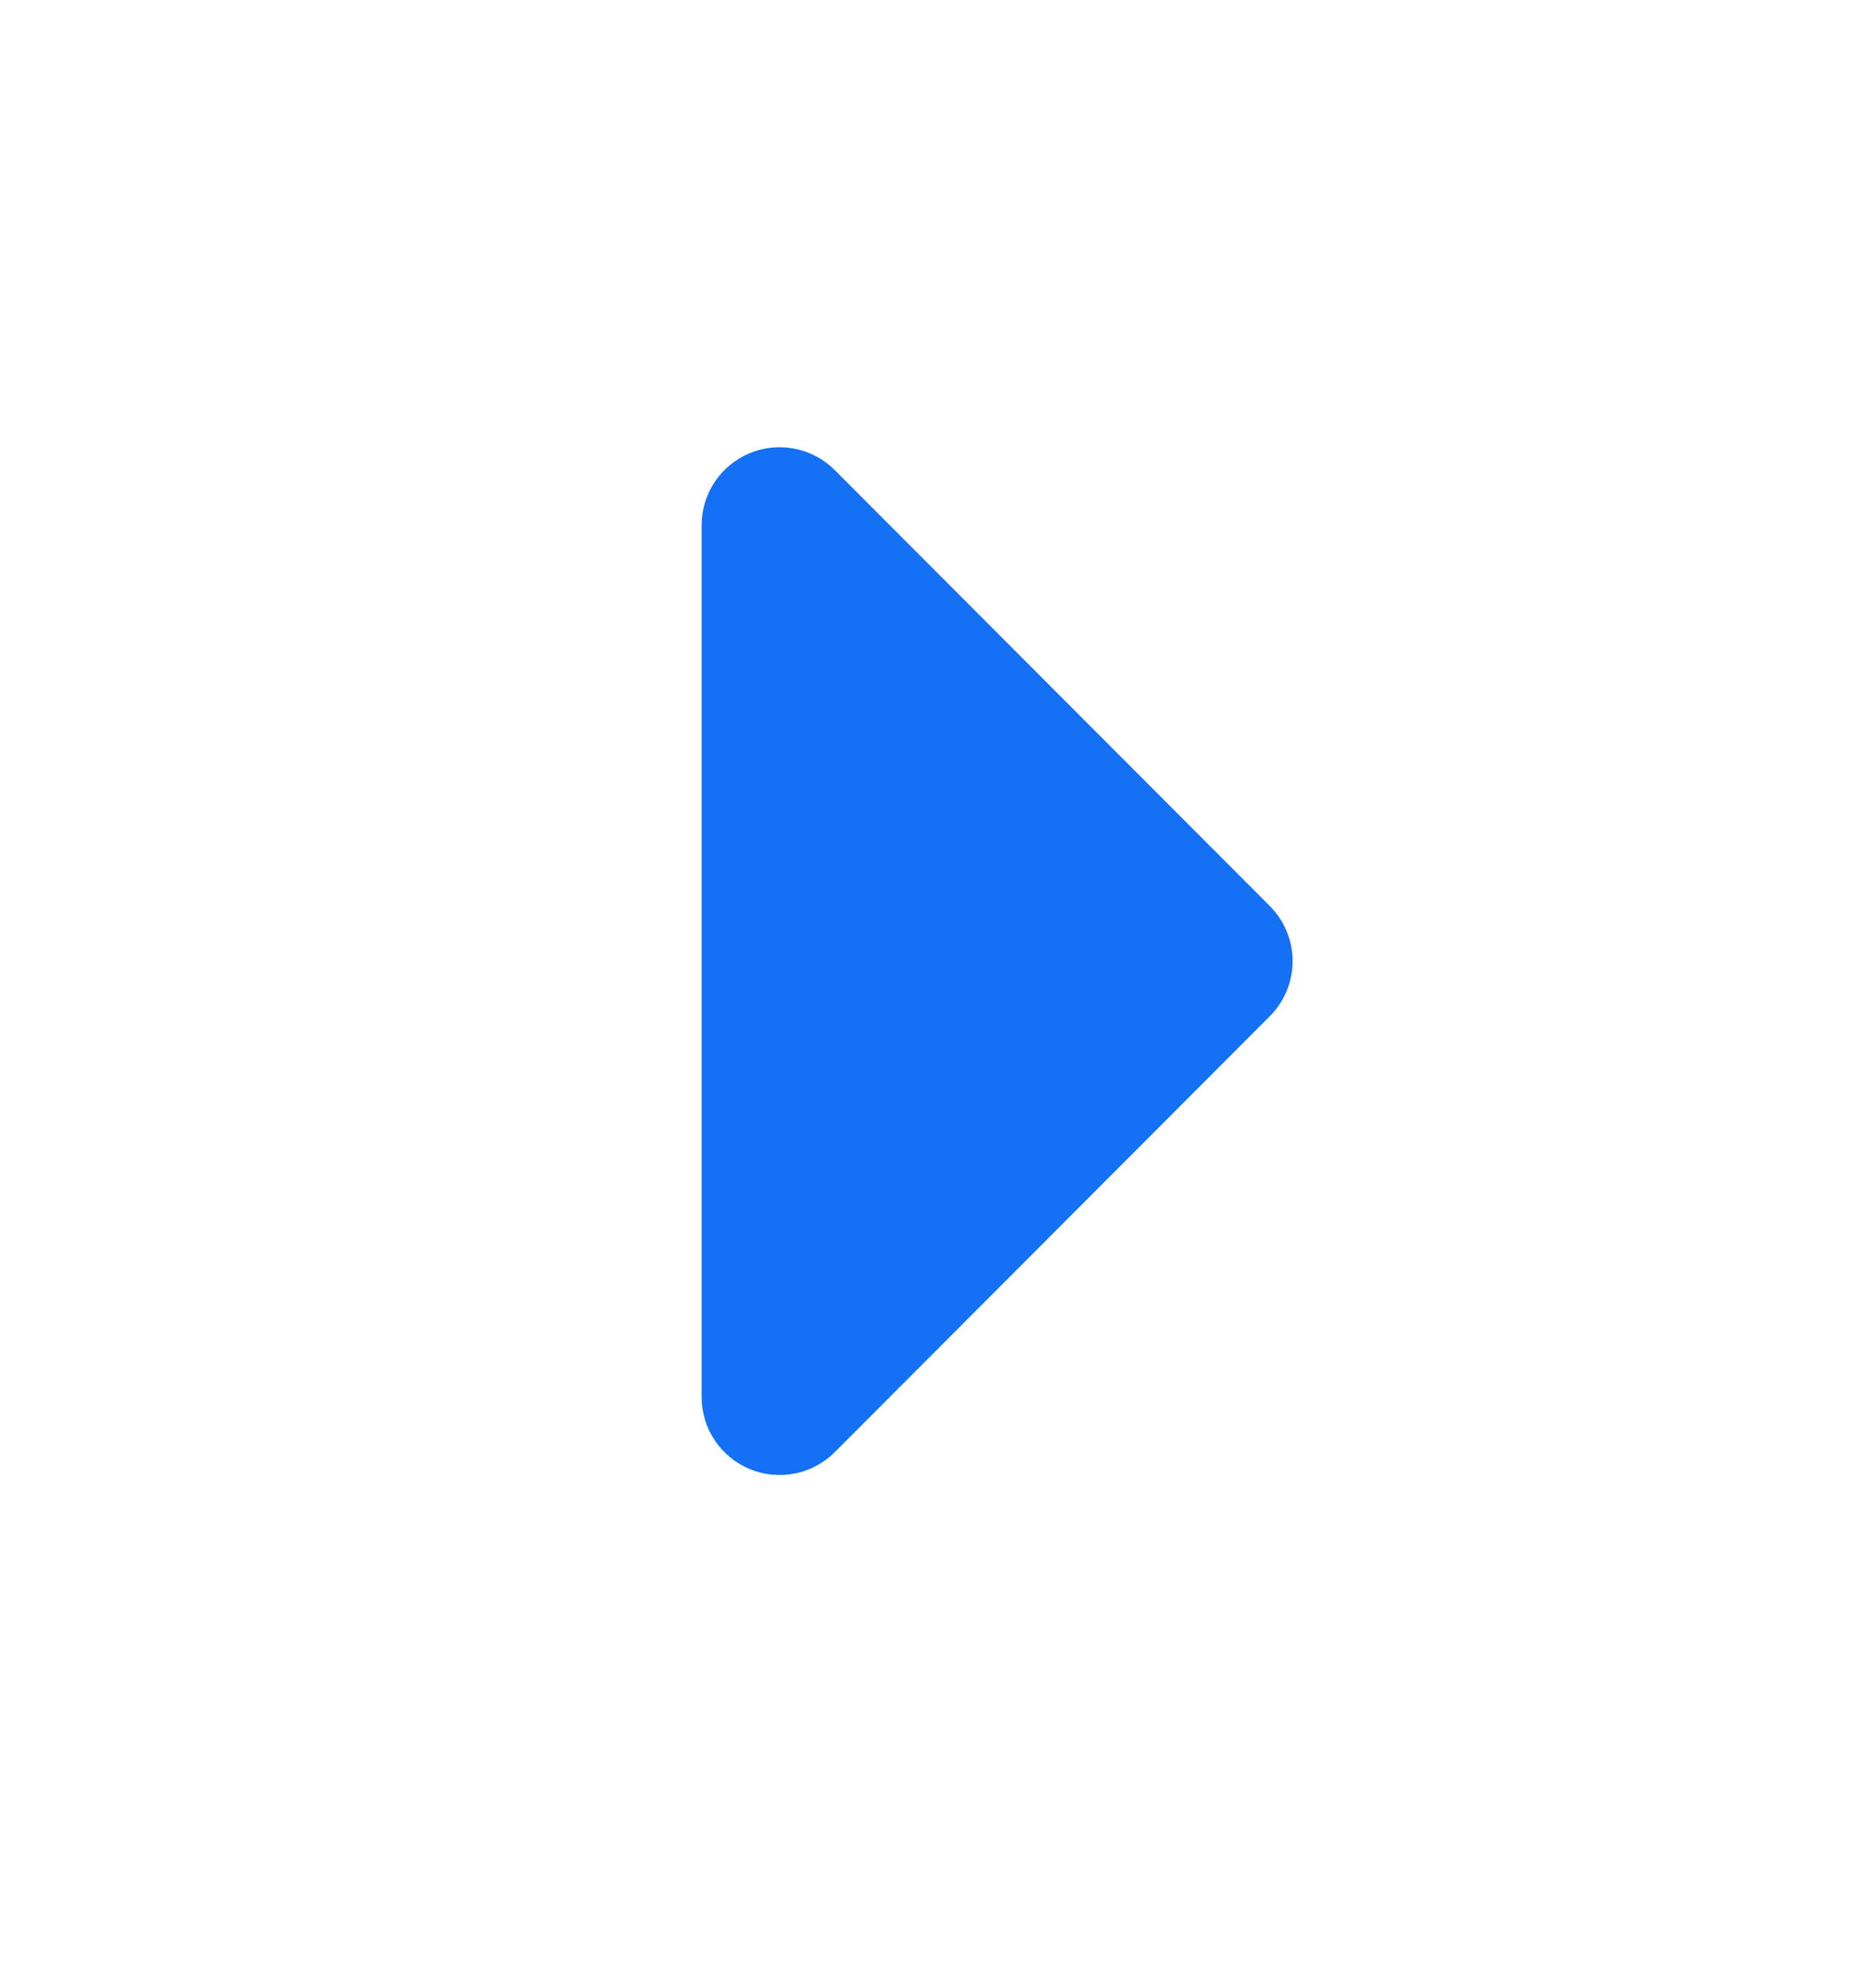 <svg width="16" height="17" viewBox="0 0 16 17" fill="none" xmlns="http://www.w3.org/2000/svg">
<g id="caret-right 1">
<path id="Vector" d="M6 11.941V4.495C5.999 4.362 6.038 4.233 6.111 4.122C6.184 4.012 6.289 3.926 6.411 3.875C6.533 3.824 6.668 3.811 6.798 3.837C6.928 3.863 7.047 3.927 7.14 4.021L10.86 7.748C10.984 7.873 11.054 8.042 11.054 8.218C11.054 8.394 10.984 8.563 10.86 8.688L7.14 12.415C7.047 12.509 6.928 12.573 6.798 12.599C6.668 12.625 6.533 12.612 6.411 12.561C6.289 12.51 6.184 12.424 6.111 12.314C6.038 12.204 5.999 12.074 6 11.941Z" fill="#1470F5"/>
</g>
</svg>
